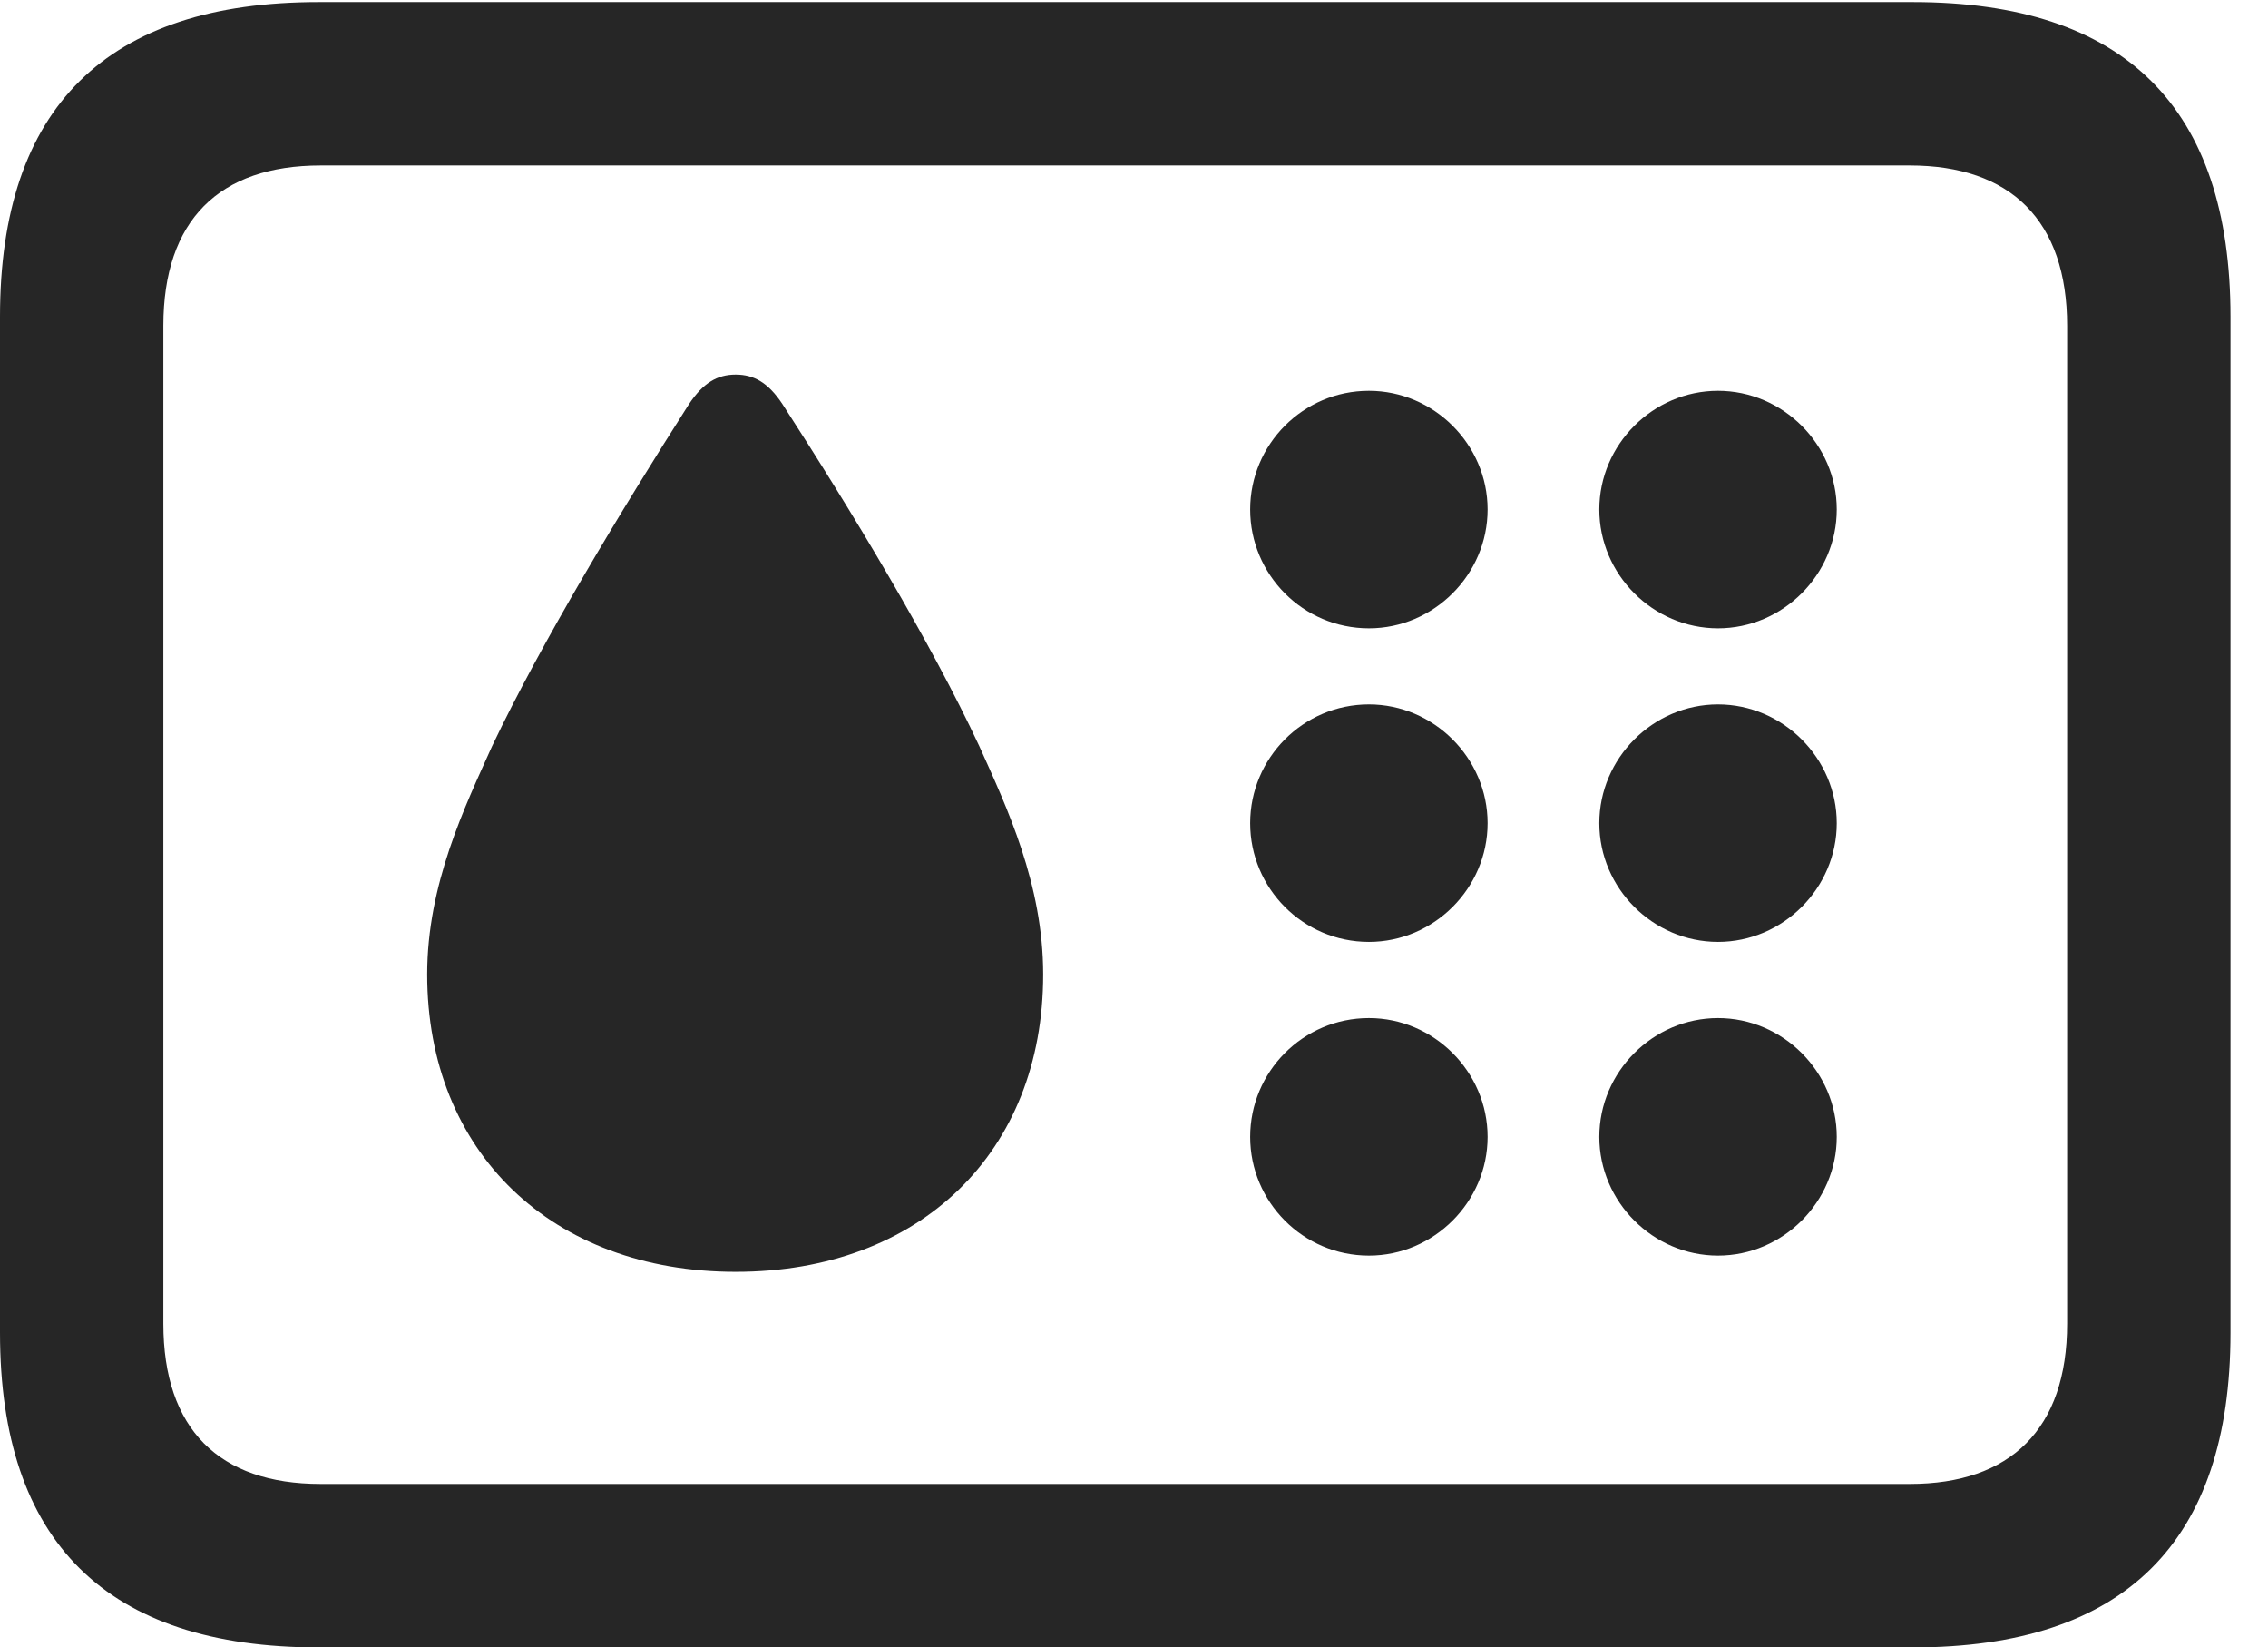 <?xml version="1.0" encoding="UTF-8"?>
<!--Generator: Apple Native CoreSVG 232.5-->
<!DOCTYPE svg
PUBLIC "-//W3C//DTD SVG 1.1//EN"
       "http://www.w3.org/Graphics/SVG/1.1/DTD/svg11.dtd">
<svg version="1.1" xmlns="http://www.w3.org/2000/svg" xmlns:xlink="http://www.w3.org/1999/xlink" width="21.826" height="15.85">
 <g>
  <rect height="15.85" opacity="0" width="21.826" x="0" y="0"/>
  <path d="M3.066 15.85L18.408 15.85C20.449 15.85 21.465 14.834 21.465 12.822L21.465 3.047C21.465 1.035 20.449 0.02 18.408 0.02L3.066 0.02C1.025 0.02 0 1.035 0 3.047L0 12.822C0 14.834 1.025 15.85 3.066 15.85ZM3.086 14.277C2.109 14.277 1.572 13.75 1.572 12.734L1.572 3.135C1.572 2.119 2.109 1.592 3.086 1.592L18.379 1.592C19.346 1.592 19.893 2.119 19.893 3.135L19.893 12.734C19.893 13.75 19.346 14.277 18.379 14.277Z" fill="#000000" fill-opacity="0.85"/>
  <path d="M7.08 12.236C8.857 12.236 10.039 11.084 10.039 9.375C10.039 8.506 9.688 7.764 9.424 7.178C8.955 6.172 8.193 4.912 7.529 3.887C7.393 3.682 7.256 3.604 7.08 3.604C6.904 3.604 6.768 3.682 6.631 3.887C5.977 4.912 5.215 6.172 4.736 7.178C4.473 7.764 4.111 8.506 4.111 9.375C4.111 11.084 5.312 12.236 7.08 12.236ZM13.174 6.045C13.799 6.045 14.316 5.527 14.316 4.902C14.316 4.277 13.799 3.76 13.174 3.76C12.539 3.76 12.031 4.277 12.031 4.902C12.031 5.527 12.539 6.045 13.174 6.045ZM16.533 6.045C17.158 6.045 17.676 5.527 17.676 4.902C17.676 4.277 17.158 3.76 16.533 3.76C15.908 3.76 15.391 4.277 15.391 4.902C15.391 5.527 15.908 6.045 16.533 6.045ZM13.174 9.062C13.799 9.062 14.316 8.545 14.316 7.92C14.316 7.295 13.799 6.777 13.174 6.777C12.539 6.777 12.031 7.295 12.031 7.92C12.031 8.545 12.539 9.062 13.174 9.062ZM16.533 9.062C17.158 9.062 17.676 8.545 17.676 7.92C17.676 7.295 17.158 6.777 16.533 6.777C15.908 6.777 15.391 7.295 15.391 7.92C15.391 8.545 15.908 9.062 16.533 9.062ZM13.174 12.08C13.799 12.08 14.316 11.562 14.316 10.938C14.316 10.312 13.799 9.795 13.174 9.795C12.539 9.795 12.031 10.312 12.031 10.938C12.031 11.562 12.539 12.08 13.174 12.08ZM16.533 12.08C17.158 12.08 17.676 11.562 17.676 10.938C17.676 10.312 17.158 9.795 16.533 9.795C15.908 9.795 15.391 10.312 15.391 10.938C15.391 11.562 15.908 12.08 16.533 12.08Z" fill="#000000" fill-opacity="0.85"/>
 </g>
</svg>
